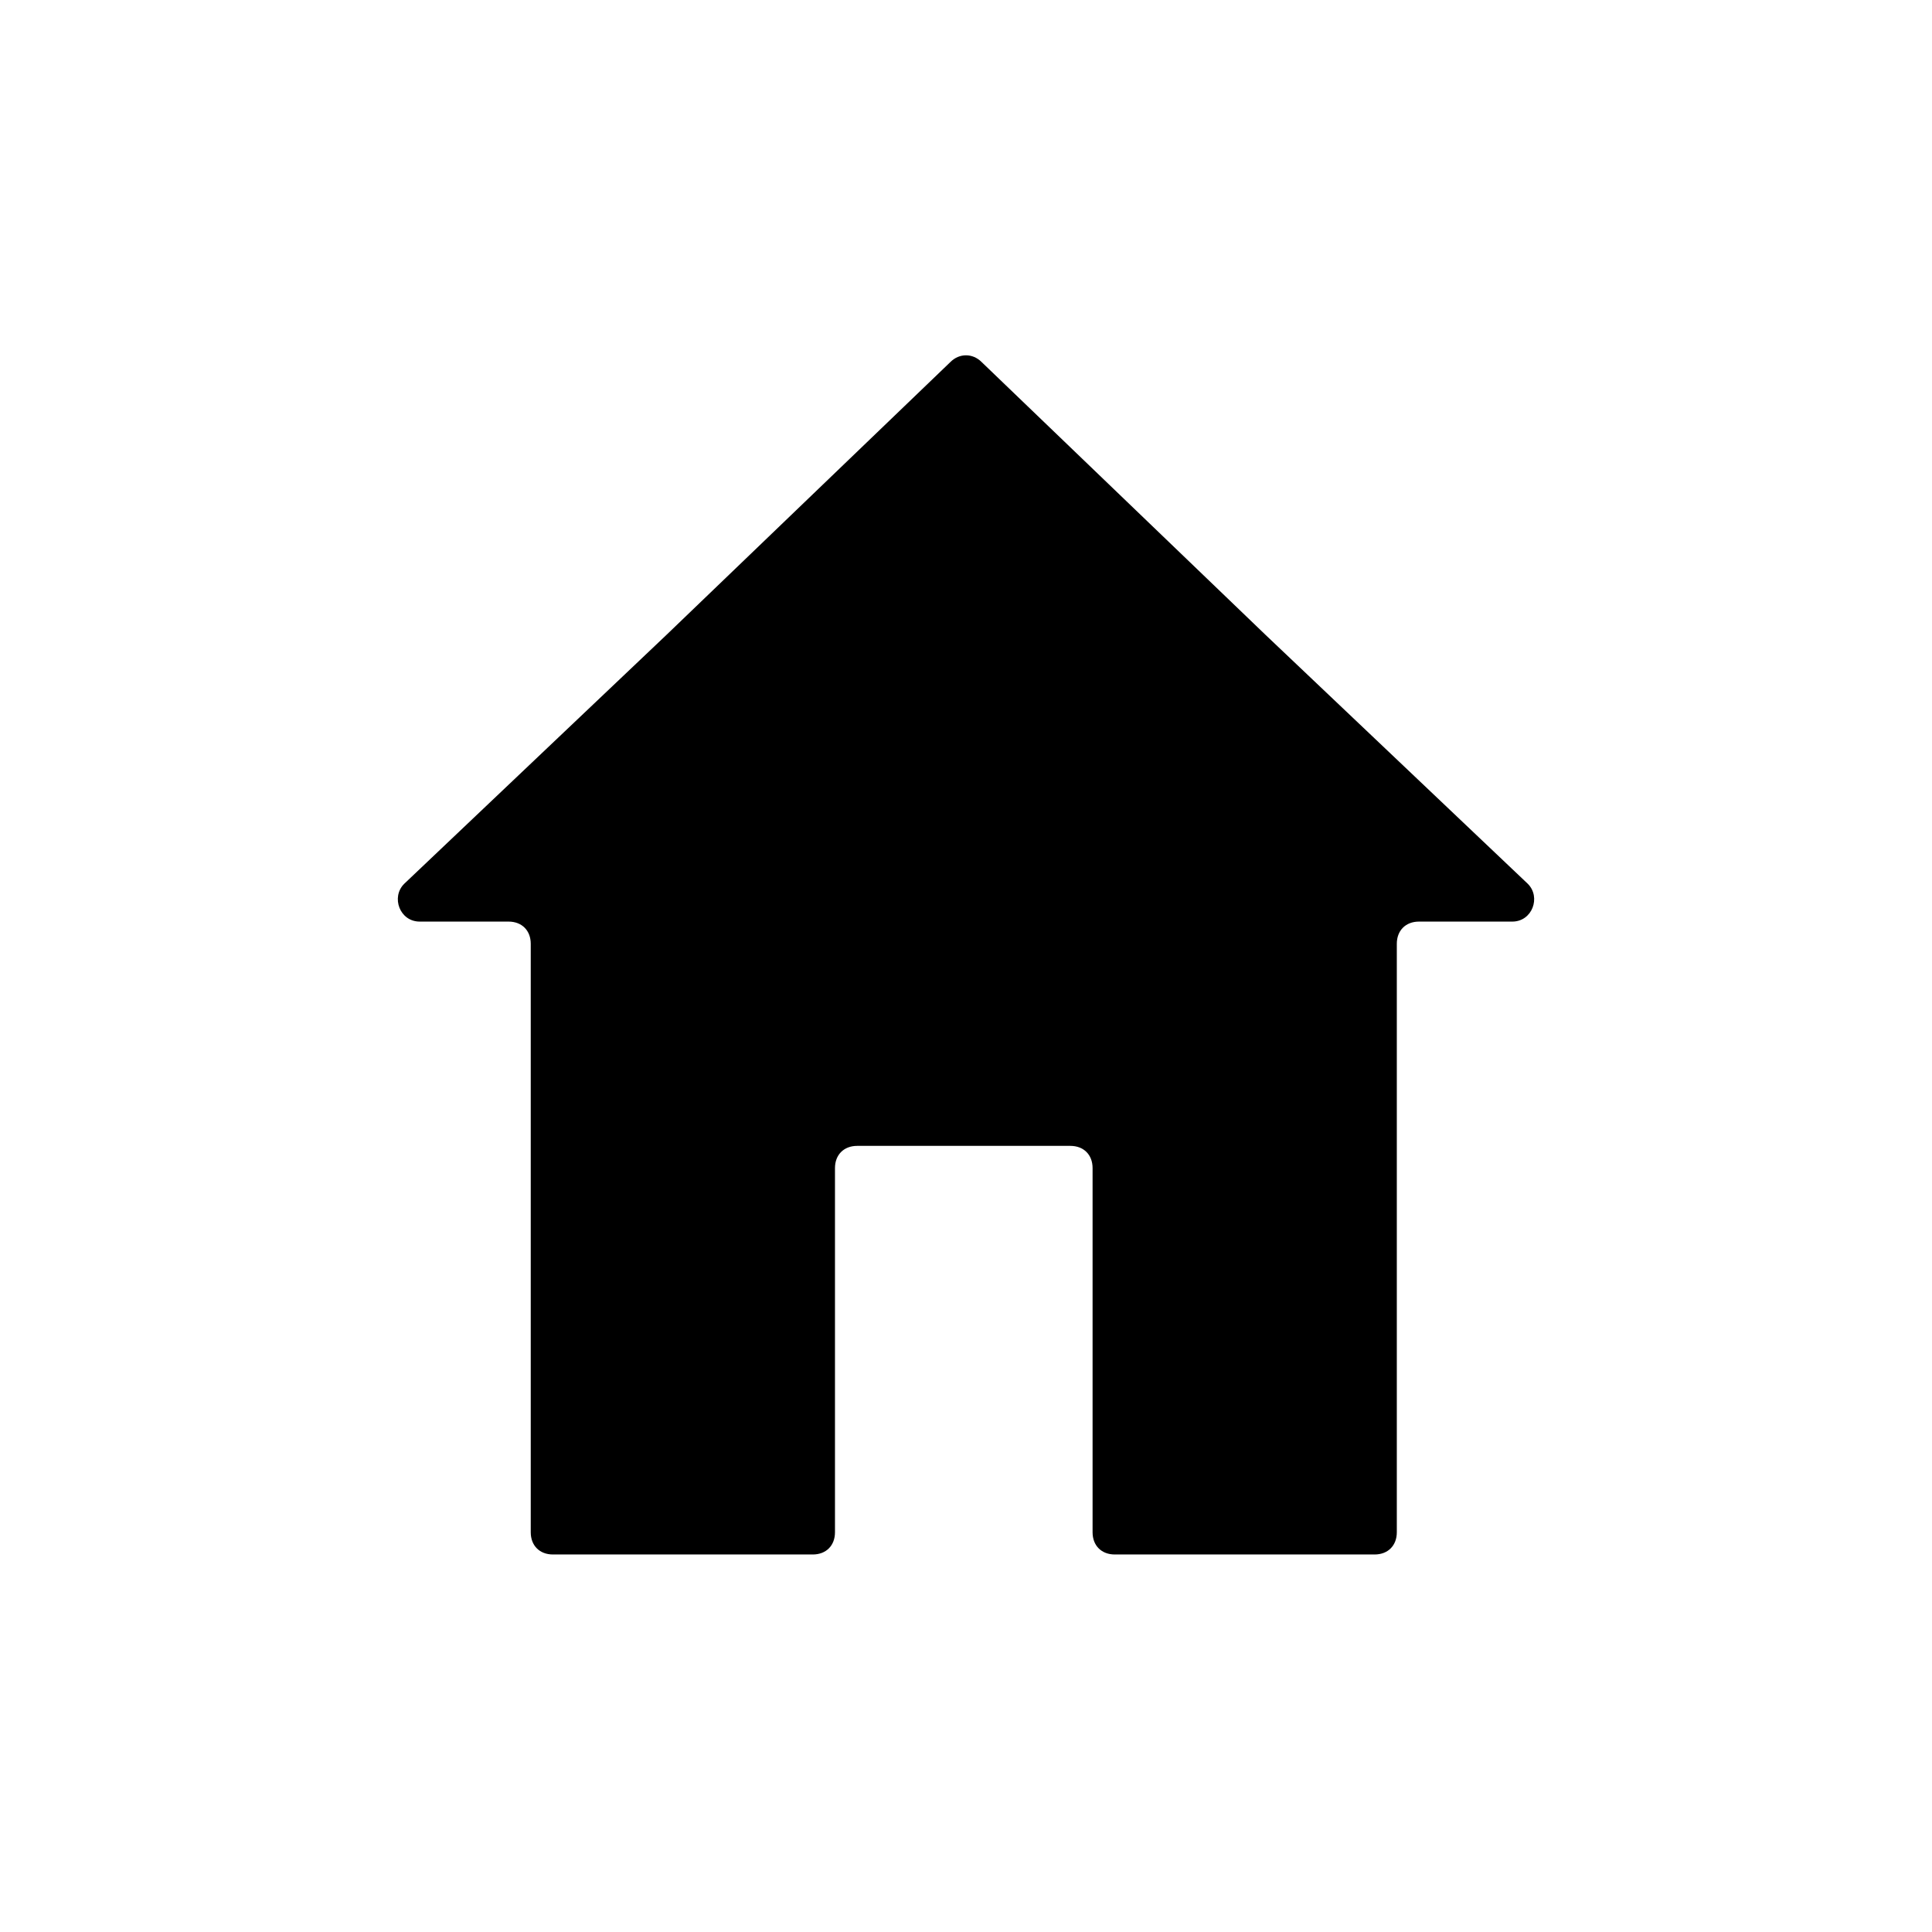 <?xml version="1.0" encoding="utf-8"?>
<!-- Generator: Adobe Illustrator 25.4.1, SVG Export Plug-In . SVG Version: 6.00 Build 0)  -->
<svg version="1.1" fill="currentColor" id="Capa_1" xmlns="http://www.w3.org/2000/svg" xmlns:xlink="http://www.w3.org/1999/xlink" x="0px" y="0px"
	 viewBox="6.5 7 87 87" style="enable-background:new 0 0 100 100;" xml:space="preserve">
<style type="text/css">
	.st0{}
</style>
<path class="st0" d="M63.5,35.6L50.7,23.3c-0.4-0.4-1-0.4-1.4,0L36.5,35.6L24.7,46.8c-0.6,0.6-0.2,1.7,0.7,1.7h4c0.6,0,1,0.4,1,1V76
	c0,0.6,0.4,1,1,1h11.7c0.6,0,1-0.4,1-1V59.6c0-0.6,0.4-1,1-1h9.6c0.6,0,1,0.4,1,1V76c0,0.6,0.4,1,1,1h11.7c0.6,0,1-0.4,1-1V49.5
	c0-0.6,0.4-1,1-1h4.2c0.9,0,1.3-1.1,0.7-1.7L63.5,35.6z"/>
</svg>

